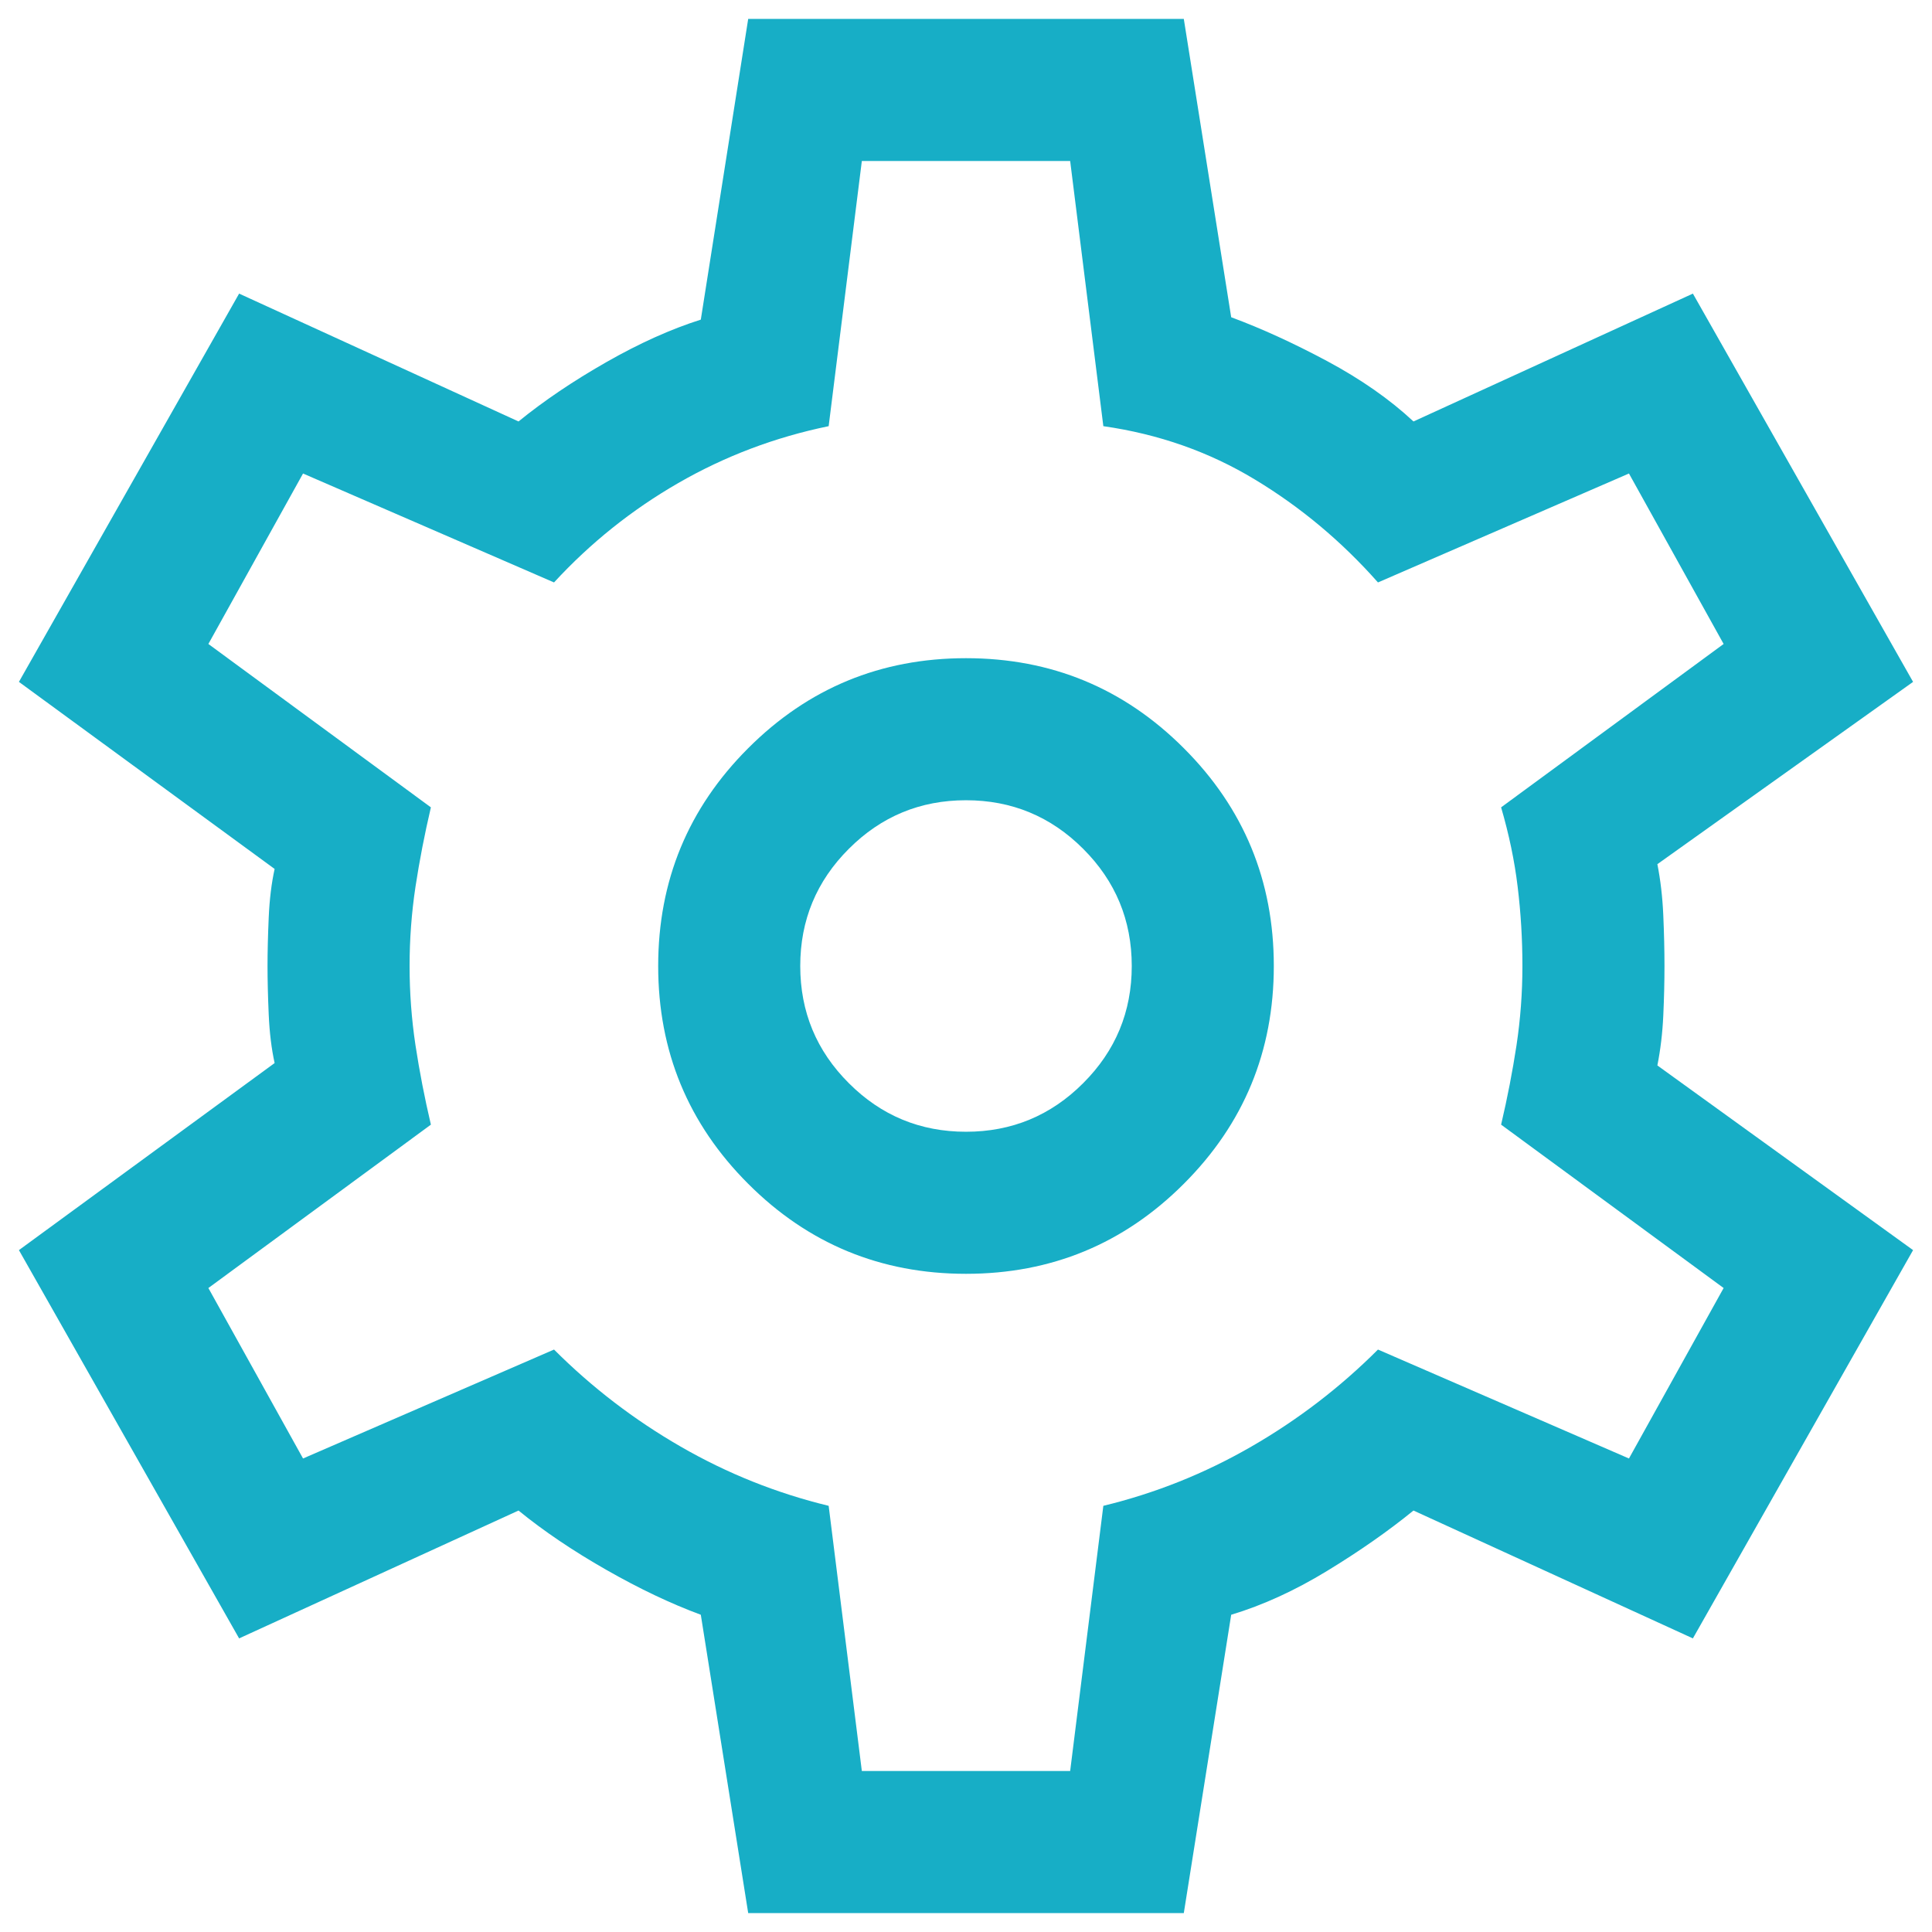 <svg width="34" height="34" viewBox="0 0 34 34" fill="none" xmlns="http://www.w3.org/2000/svg">
<path d="M13.167 33.667L12.333 28.417C11.806 28.222 11.25 27.958 10.667 27.625C10.083 27.292 9.569 26.945 9.125 26.583L4.208 28.833L0.333 22L4.833 18.708C4.778 18.458 4.743 18.174 4.729 17.854C4.715 17.535 4.708 17.25 4.708 17C4.708 16.75 4.715 16.465 4.729 16.146C4.743 15.826 4.778 15.542 4.833 15.292L0.333 12L4.208 5.167L9.125 7.417C9.569 7.056 10.083 6.708 10.667 6.375C11.25 6.042 11.806 5.792 12.333 5.625L13.167 0.333H20.833L21.667 5.583C22.194 5.778 22.757 6.035 23.354 6.354C23.951 6.674 24.458 7.028 24.875 7.417L29.792 5.167L33.667 12L29.167 15.208C29.222 15.486 29.257 15.785 29.271 16.104C29.285 16.424 29.292 16.722 29.292 17C29.292 17.278 29.285 17.57 29.271 17.875C29.257 18.181 29.222 18.472 29.167 18.75L33.667 22L29.792 28.833L24.875 26.583C24.43 26.945 23.924 27.299 23.354 27.646C22.785 27.993 22.222 28.25 21.667 28.417L20.833 33.667H13.167ZM17 22.417C18.5 22.417 19.778 21.889 20.833 20.833C21.889 19.778 22.417 18.5 22.417 17C22.417 15.5 21.889 14.222 20.833 13.167C19.778 12.111 18.5 11.583 17 11.583C15.5 11.583 14.222 12.111 13.167 13.167C12.111 14.222 11.583 15.5 11.583 17C11.583 18.5 12.111 19.778 13.167 20.833C14.222 21.889 15.5 22.417 17 22.417ZM17 19.917C16.194 19.917 15.507 19.632 14.938 19.062C14.368 18.493 14.083 17.806 14.083 17C14.083 16.195 14.368 15.507 14.938 14.938C15.507 14.368 16.194 14.083 17 14.083C17.805 14.083 18.493 14.368 19.062 14.938C19.632 15.507 19.917 16.195 19.917 17C19.917 17.806 19.632 18.493 19.062 19.062C18.493 19.632 17.805 19.917 17 19.917ZM15.167 31.167H18.833L19.417 26.5C20.333 26.278 21.201 25.931 22.021 25.458C22.84 24.986 23.583 24.417 24.25 23.75L28.667 25.667L30.333 22.667L26.417 19.792C26.528 19.32 26.618 18.854 26.688 18.396C26.757 17.938 26.792 17.472 26.792 17C26.792 16.528 26.764 16.062 26.708 15.604C26.653 15.146 26.555 14.681 26.417 14.208L30.333 11.333L28.667 8.333L24.25 10.25C23.611 9.528 22.889 8.924 22.083 8.438C21.278 7.951 20.389 7.639 19.417 7.5L18.833 2.833H15.167L14.583 7.5C13.639 7.694 12.757 8.028 11.938 8.5C11.118 8.972 10.389 9.556 9.75 10.25L5.333 8.333L3.667 11.333L7.583 14.208C7.472 14.681 7.382 15.146 7.312 15.604C7.243 16.062 7.208 16.528 7.208 17C7.208 17.472 7.243 17.938 7.312 18.396C7.382 18.854 7.472 19.32 7.583 19.792L3.667 22.667L5.333 25.667L9.75 23.75C10.417 24.417 11.16 24.986 11.979 25.458C12.799 25.931 13.667 26.278 14.583 26.5L15.167 31.167Z" fill="#17AEC6"/>
</svg>
